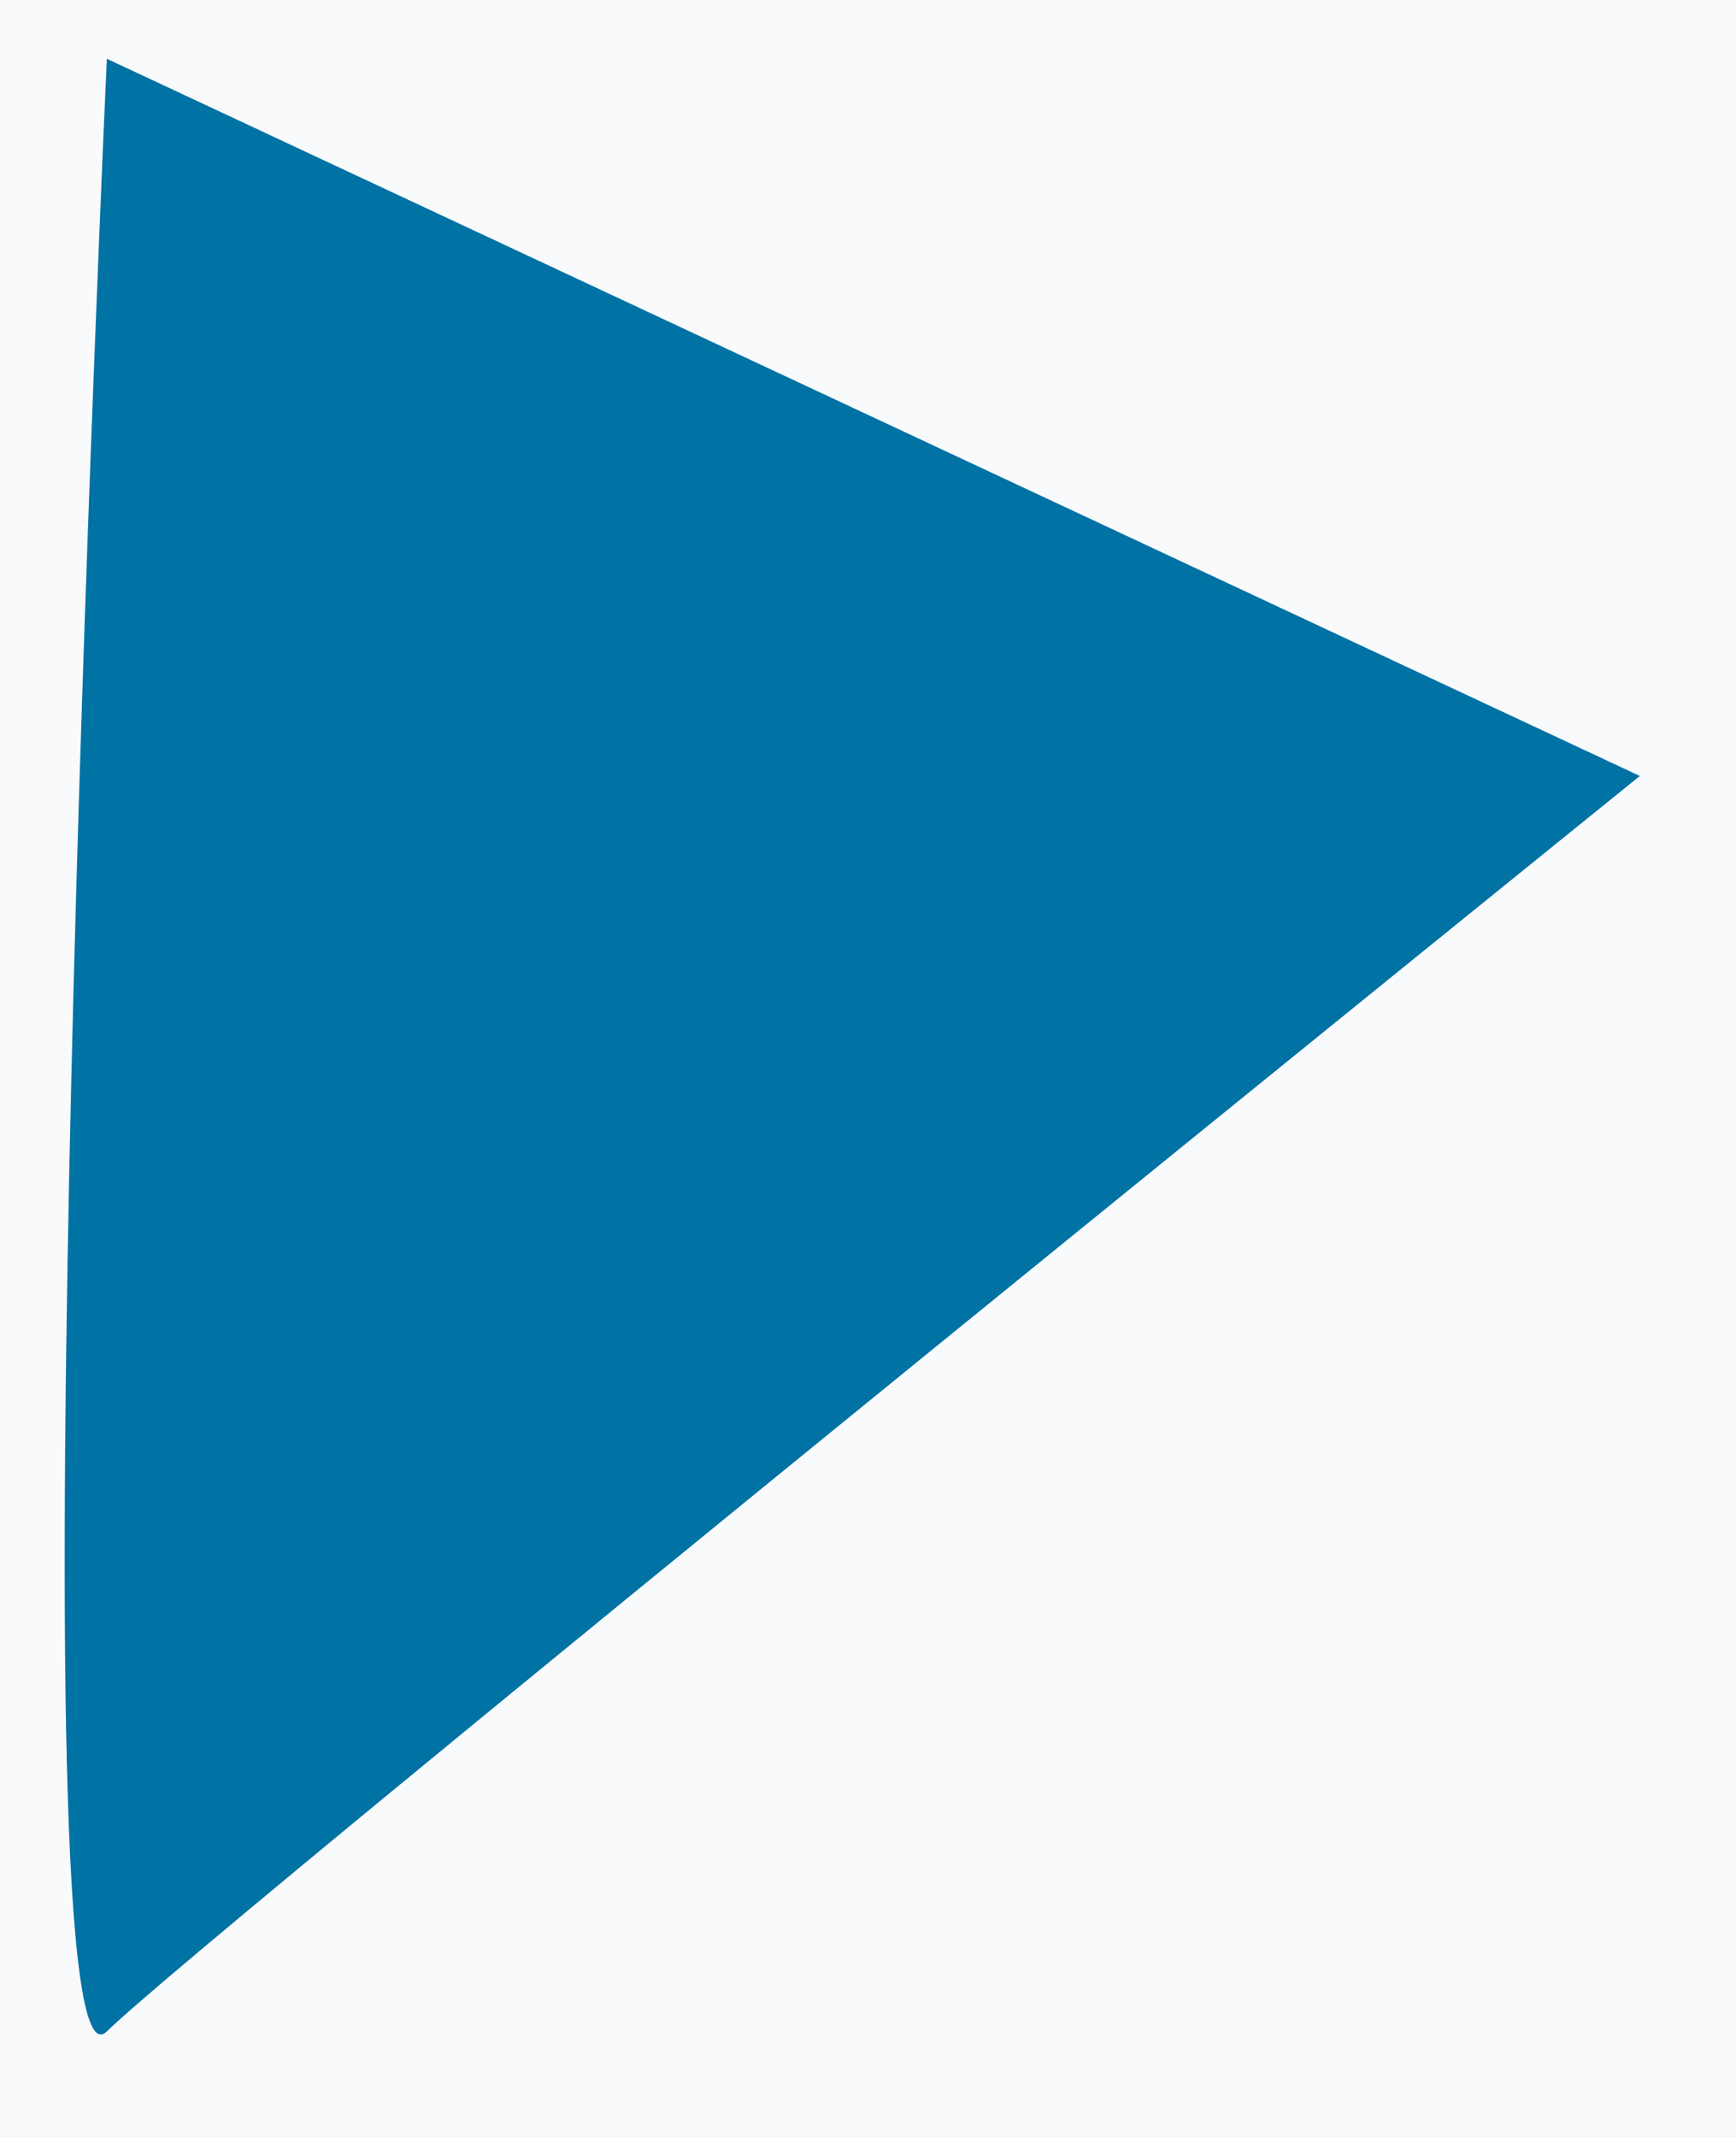 <svg width="13" height="16" viewBox="0 0 13 16" fill="none" xmlns="http://www.w3.org/2000/svg">
<rect width="13" height="16" fill="#E5E5E5"/>
<g clip-path="url(#clip0)">
<rect width="1440" height="914" transform="translate(-486 -424)" fill="#F9FAFC"/>
<g clip-path="url(#clip1)">
<path d="M0.8 0.44C0.8 0.44 0.09 15.91 0.8 15.21C1.51 14.51 12.28 5.81 12.28 5.81L0.8 0.44Z" fill="#0072A3"/>
</g>
</g>
<defs>
<clipPath id="clip0">
<rect width="1440" height="914" fill="white" transform="translate(-486 -424)"/>
</clipPath>
<clipPath id="clip1">
<rect width="445.99" height="126.2" fill="white" transform="translate(-296 -62)"/>
</clipPath>
</defs>
</svg>
